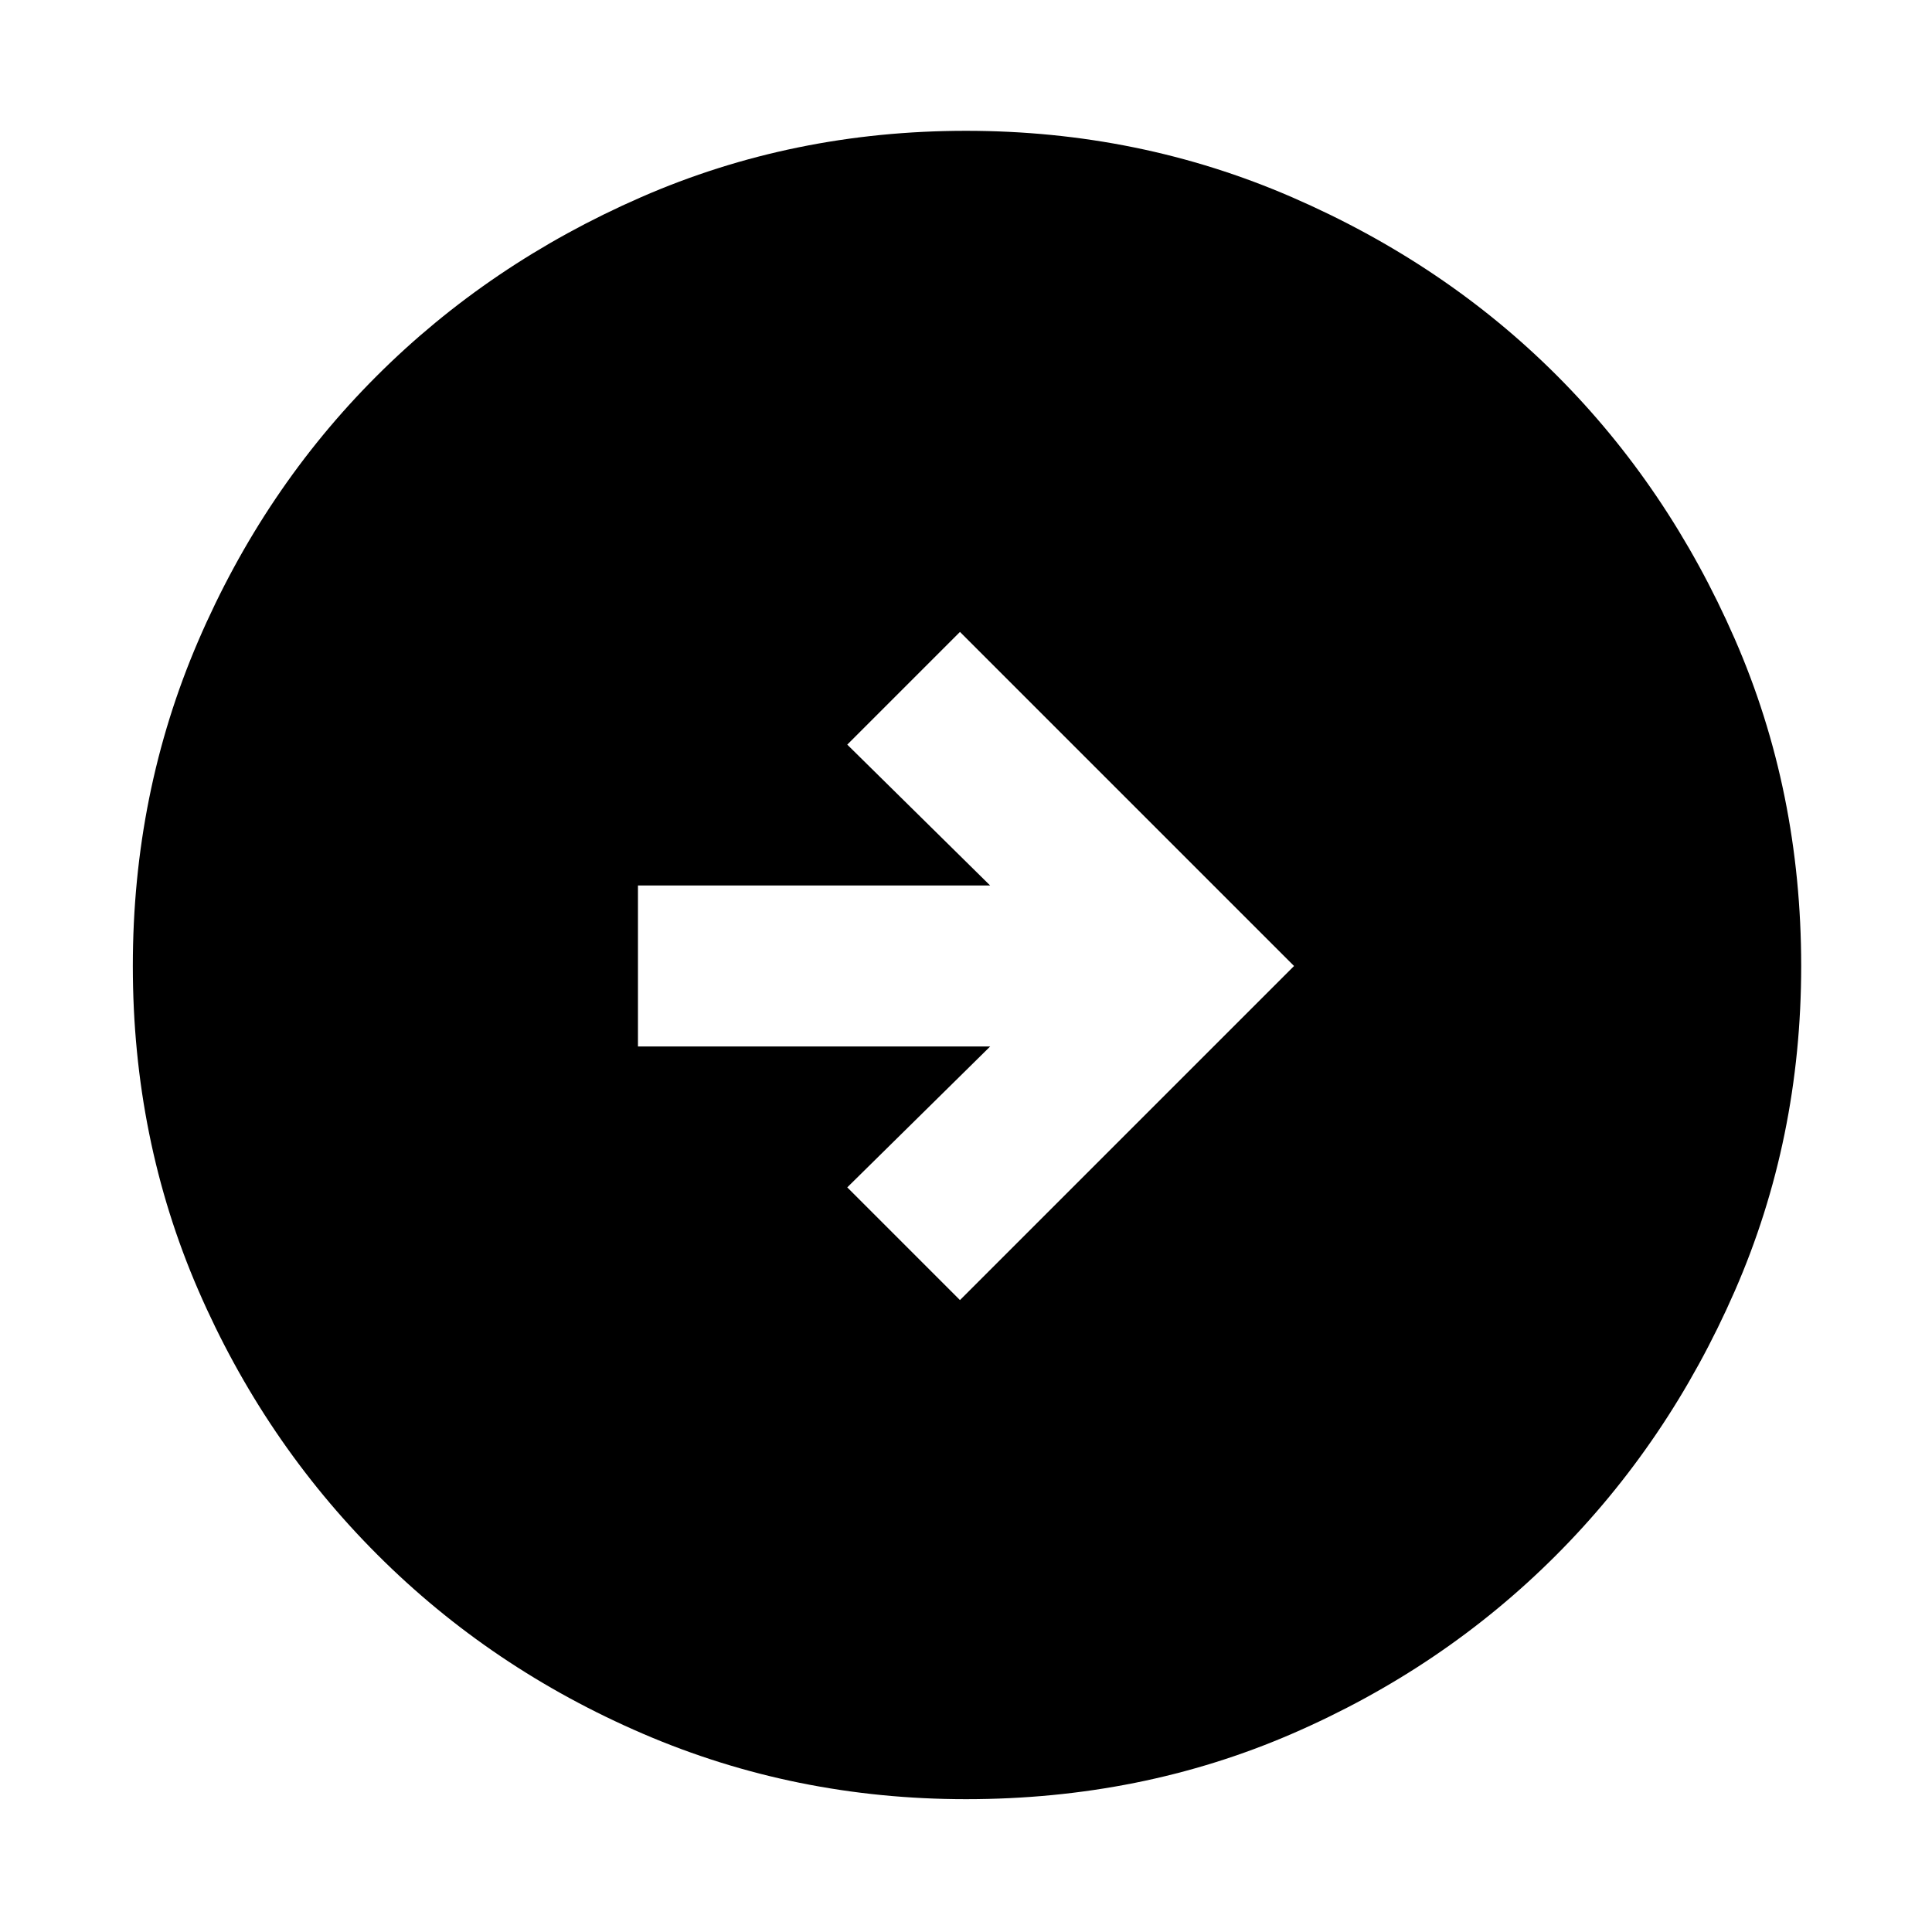<svg xmlns="http://www.w3.org/2000/svg" width="48" height="48" viewBox="0 0 48 48"><path d="m23.85 32.3 8.3-8.3-8.3-8.3-2.8 2.8L24.6 22h-8.75v4h8.75l-3.55 3.5ZM24 44.7q-4.25 0-8.025-1.625-3.775-1.625-6.6-4.45Q6.55 35.8 4.925 32.05T3.3 24q0-4.3 1.625-8.075Q6.55 12.15 9.35 9.35q2.8-2.8 6.575-4.45Q19.7 3.25 24 3.25q4.3 0 8.1 1.65t6.575 4.425q2.775 2.775 4.425 6.55T44.75 24q0 4.3-1.65 8.075-1.65 3.775-4.45 6.575-2.8 2.8-6.55 4.425T24 44.7Z"/></svg>